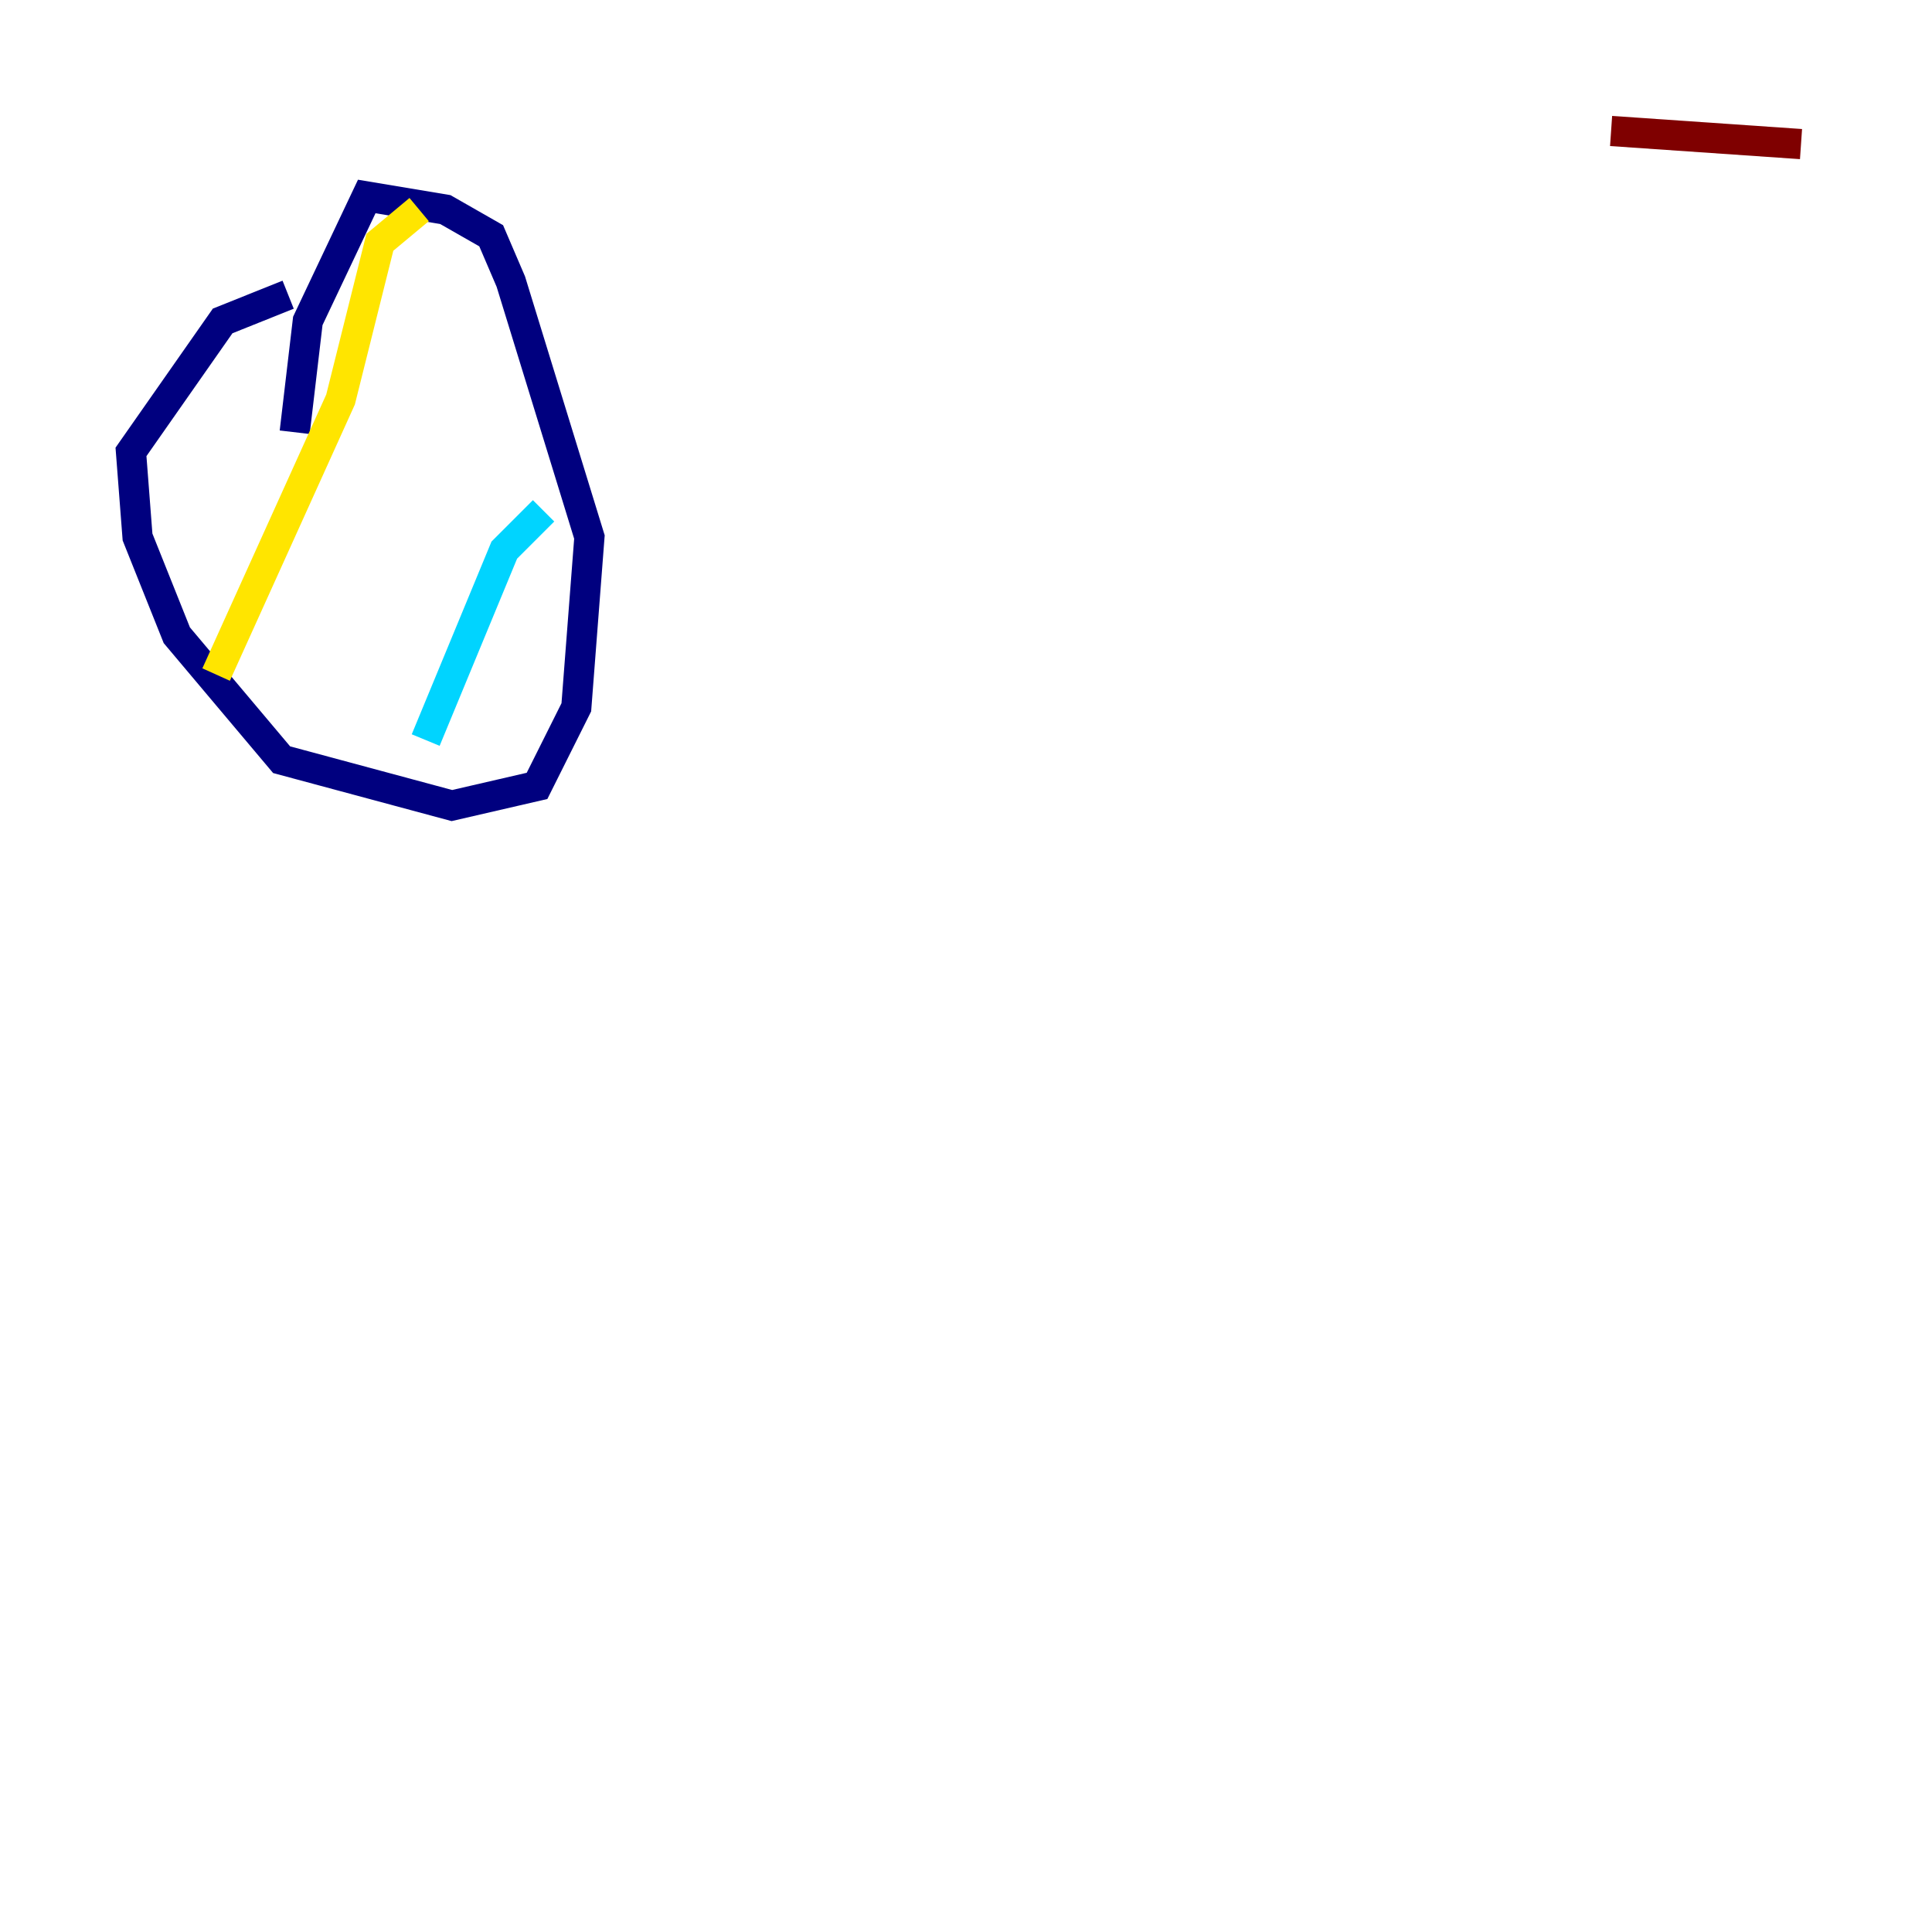<?xml version="1.0" encoding="utf-8" ?>
<svg baseProfile="tiny" height="128" version="1.2" viewBox="0,0,128,128" width="128" xmlns="http://www.w3.org/2000/svg" xmlns:ev="http://www.w3.org/2001/xml-events" xmlns:xlink="http://www.w3.org/1999/xlink"><defs /><polyline fill="none" points="19.091,19.525 14.752,21.261 8.678,29.939 9.112,35.58 11.715,42.088 18.658,50.332 29.939,53.37 35.58,52.068 38.183,46.861 39.051,35.58 33.844,18.658 32.542,15.62 29.505,13.885 24.298,13.017 20.393,21.261 19.525,28.637" stroke="#00007f" stroke-width="2" /><polyline fill="none" points="36.014,33.844 33.41,36.447 28.203,49.031" stroke="#00d4ff" stroke-width="2" /><polyline fill="none" points="27.77,13.885 25.166,16.054 22.563,26.468 14.319,44.691" stroke="#ffe500" stroke-width="2" /><polyline fill="none" points="106.739,8.678 119.322,9.546" stroke="#7f0000" stroke-width="2" /></svg>